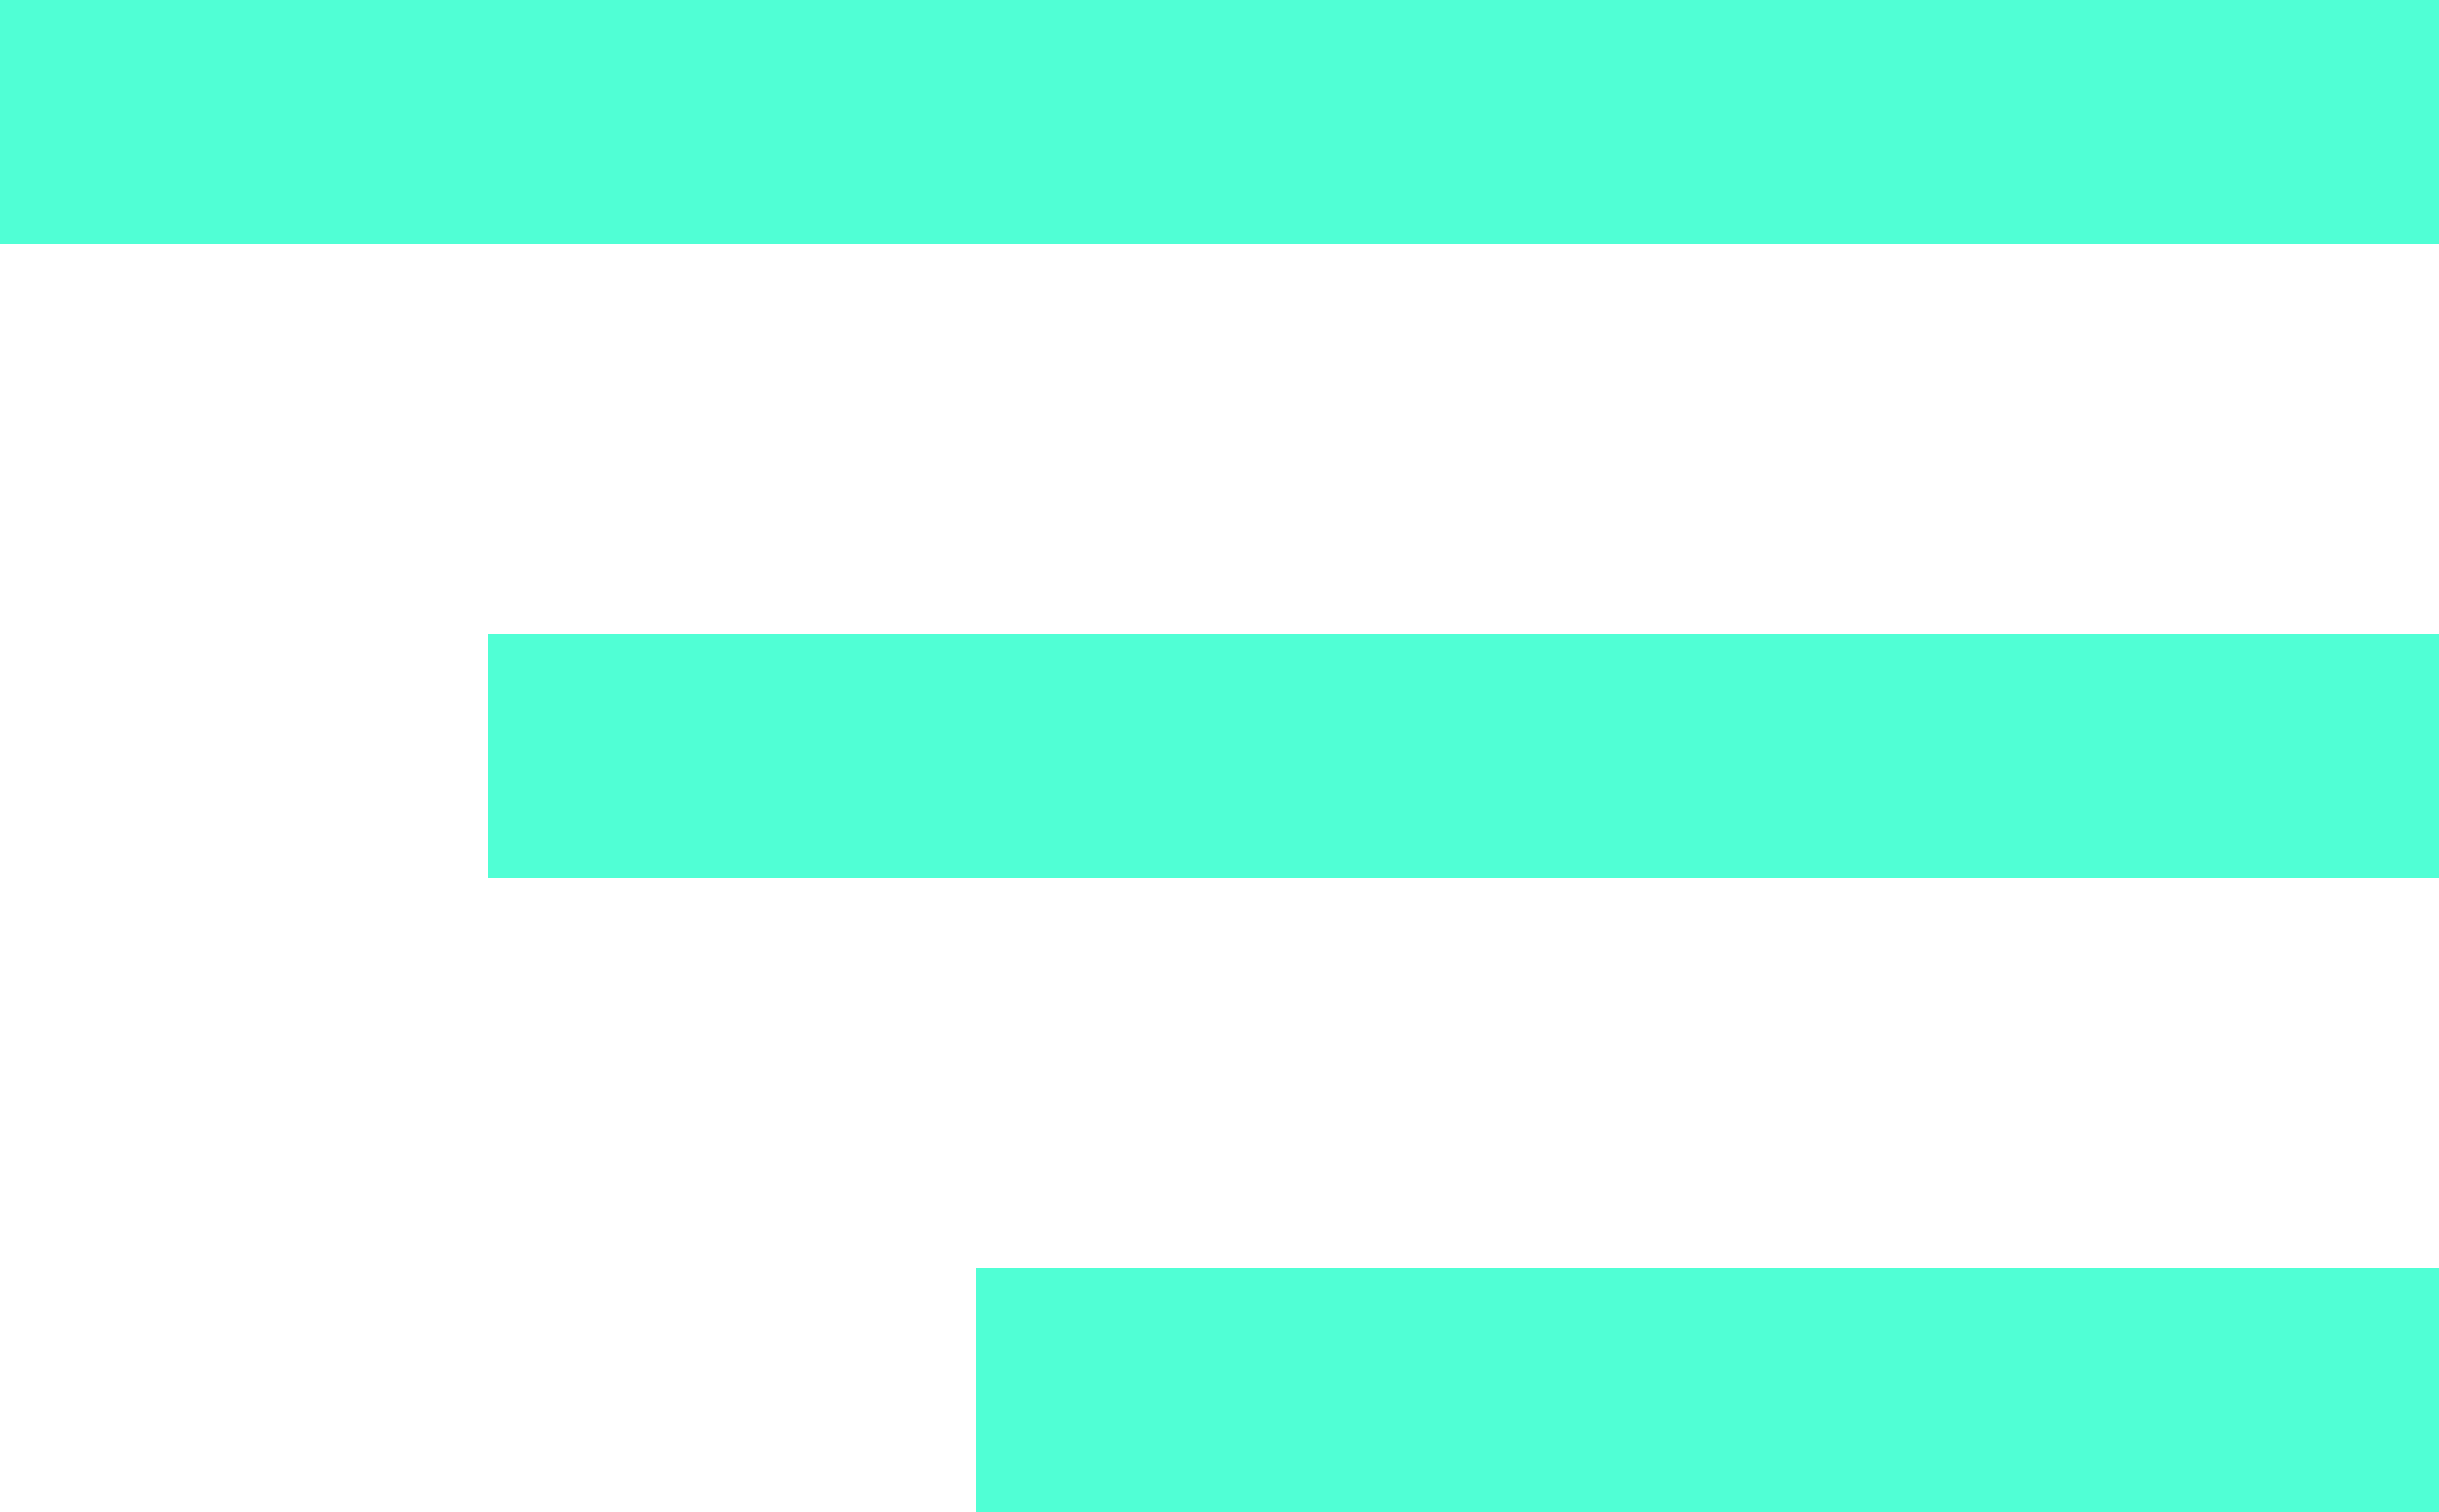 <svg width="100" height="62" viewBox="0 0 100 62" fill="none" xmlns="http://www.w3.org/2000/svg">
<rect width="100" height="10" fill="#50FFD5"/>
<rect x="20" y="26" width="80" height="10" fill="#50FFD5"/>
<rect x="40" y="52" width="60" height="10" fill="#50FFD5"/>
</svg>
